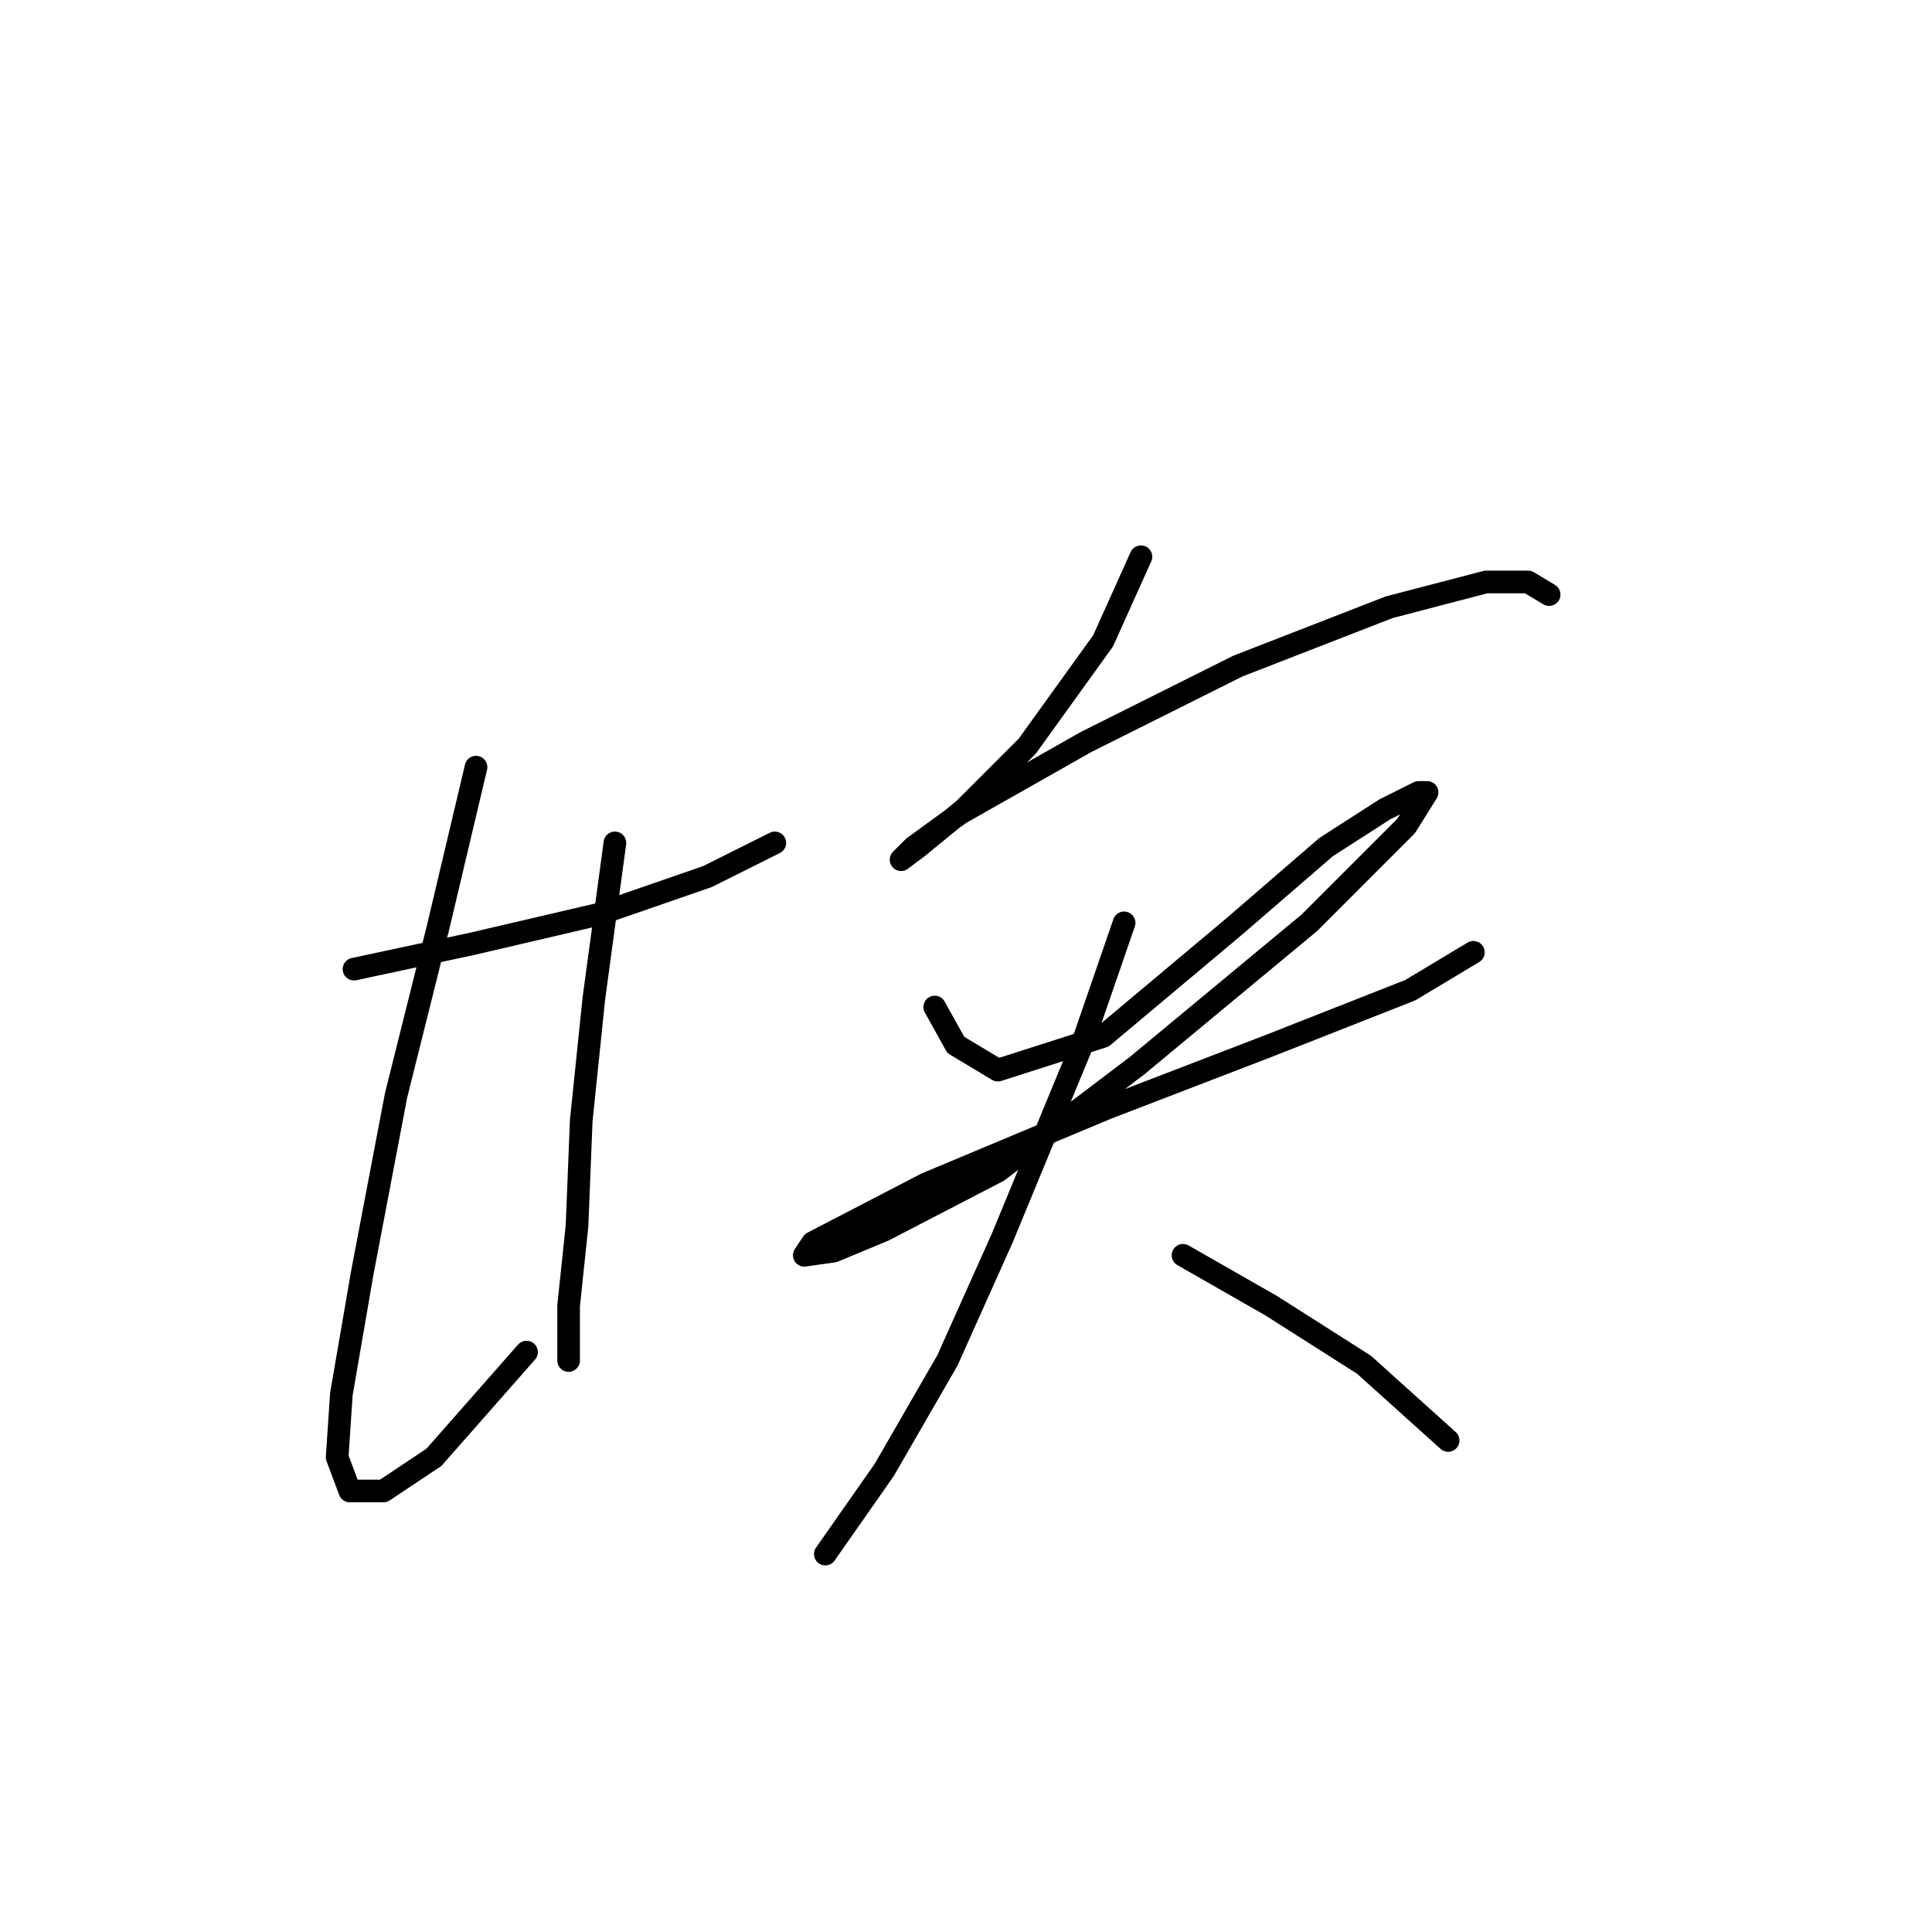 <?xml version="1.0" standalone="no"?>
    <svg width="256" height="256" xmlns="http://www.w3.org/2000/svg" version="1.1">
    <polyline stroke="black" stroke-width="3" stroke-linecap="round" fill="transparent" stroke-linejoin="round" points="46.905 128.416 62.518 125.071 79.247 121.167 93.745 116.149 102.667 111.688 102.667 111.688 " />
        <polyline stroke="black" stroke-width="3" stroke-linecap="round" fill="transparent" stroke-linejoin="round" points="63.076 101.65 58.058 122.84 52.481 145.145 48.02 168.565 45.232 184.736 44.675 193.1 46.347 197.561 50.808 197.561 57.5 193.1 69.768 179.16 69.768 179.16 " />
        <polyline stroke="black" stroke-width="3" stroke-linecap="round" fill="transparent" stroke-linejoin="round" points="81.478 111.688 78.689 132.32 77.017 148.491 76.459 162.431 75.344 173.026 75.344 180.275 75.344 180.275 " />
        <polyline stroke="black" stroke-width="3" stroke-linecap="round" fill="transparent" stroke-linejoin="round" points="151.18 73.769 146.162 84.922 136.124 98.862 127.76 107.227 121.626 112.245 119.396 113.918 121.069 112.245 127.202 107.784 143.931 98.305 164.005 88.268 184.08 80.461 196.905 77.115 202.481 77.115 205.269 78.788 205.269 78.788 " />
        <polyline stroke="black" stroke-width="3" stroke-linecap="round" fill="transparent" stroke-linejoin="round" points="123.857 133.435 126.645 138.453 132.221 141.799 146.162 137.338 163.448 122.84 175.715 112.245 183.522 107.227 187.983 104.996 189.098 104.996 186.31 109.457 173.485 122.282 150.623 141.242 132.221 155.182 117.165 162.989 110.474 165.777 106.57 166.334 107.686 164.662 122.742 156.855 146.719 146.818 168.466 138.453 186.868 131.204 195.232 126.186 195.232 126.186 " />
        <polyline stroke="black" stroke-width="3" stroke-linecap="round" fill="transparent" stroke-linejoin="round" points="148.95 122.282 143.373 138.453 132.779 164.104 125.53 180.275 117.165 194.773 109.359 205.925 109.359 205.925 " />
        <polyline stroke="black" stroke-width="3" stroke-linecap="round" fill="transparent" stroke-linejoin="round" points="156.756 166.334 168.466 173.026 180.734 180.833 191.886 190.87 191.886 190.87 " />
        </svg>